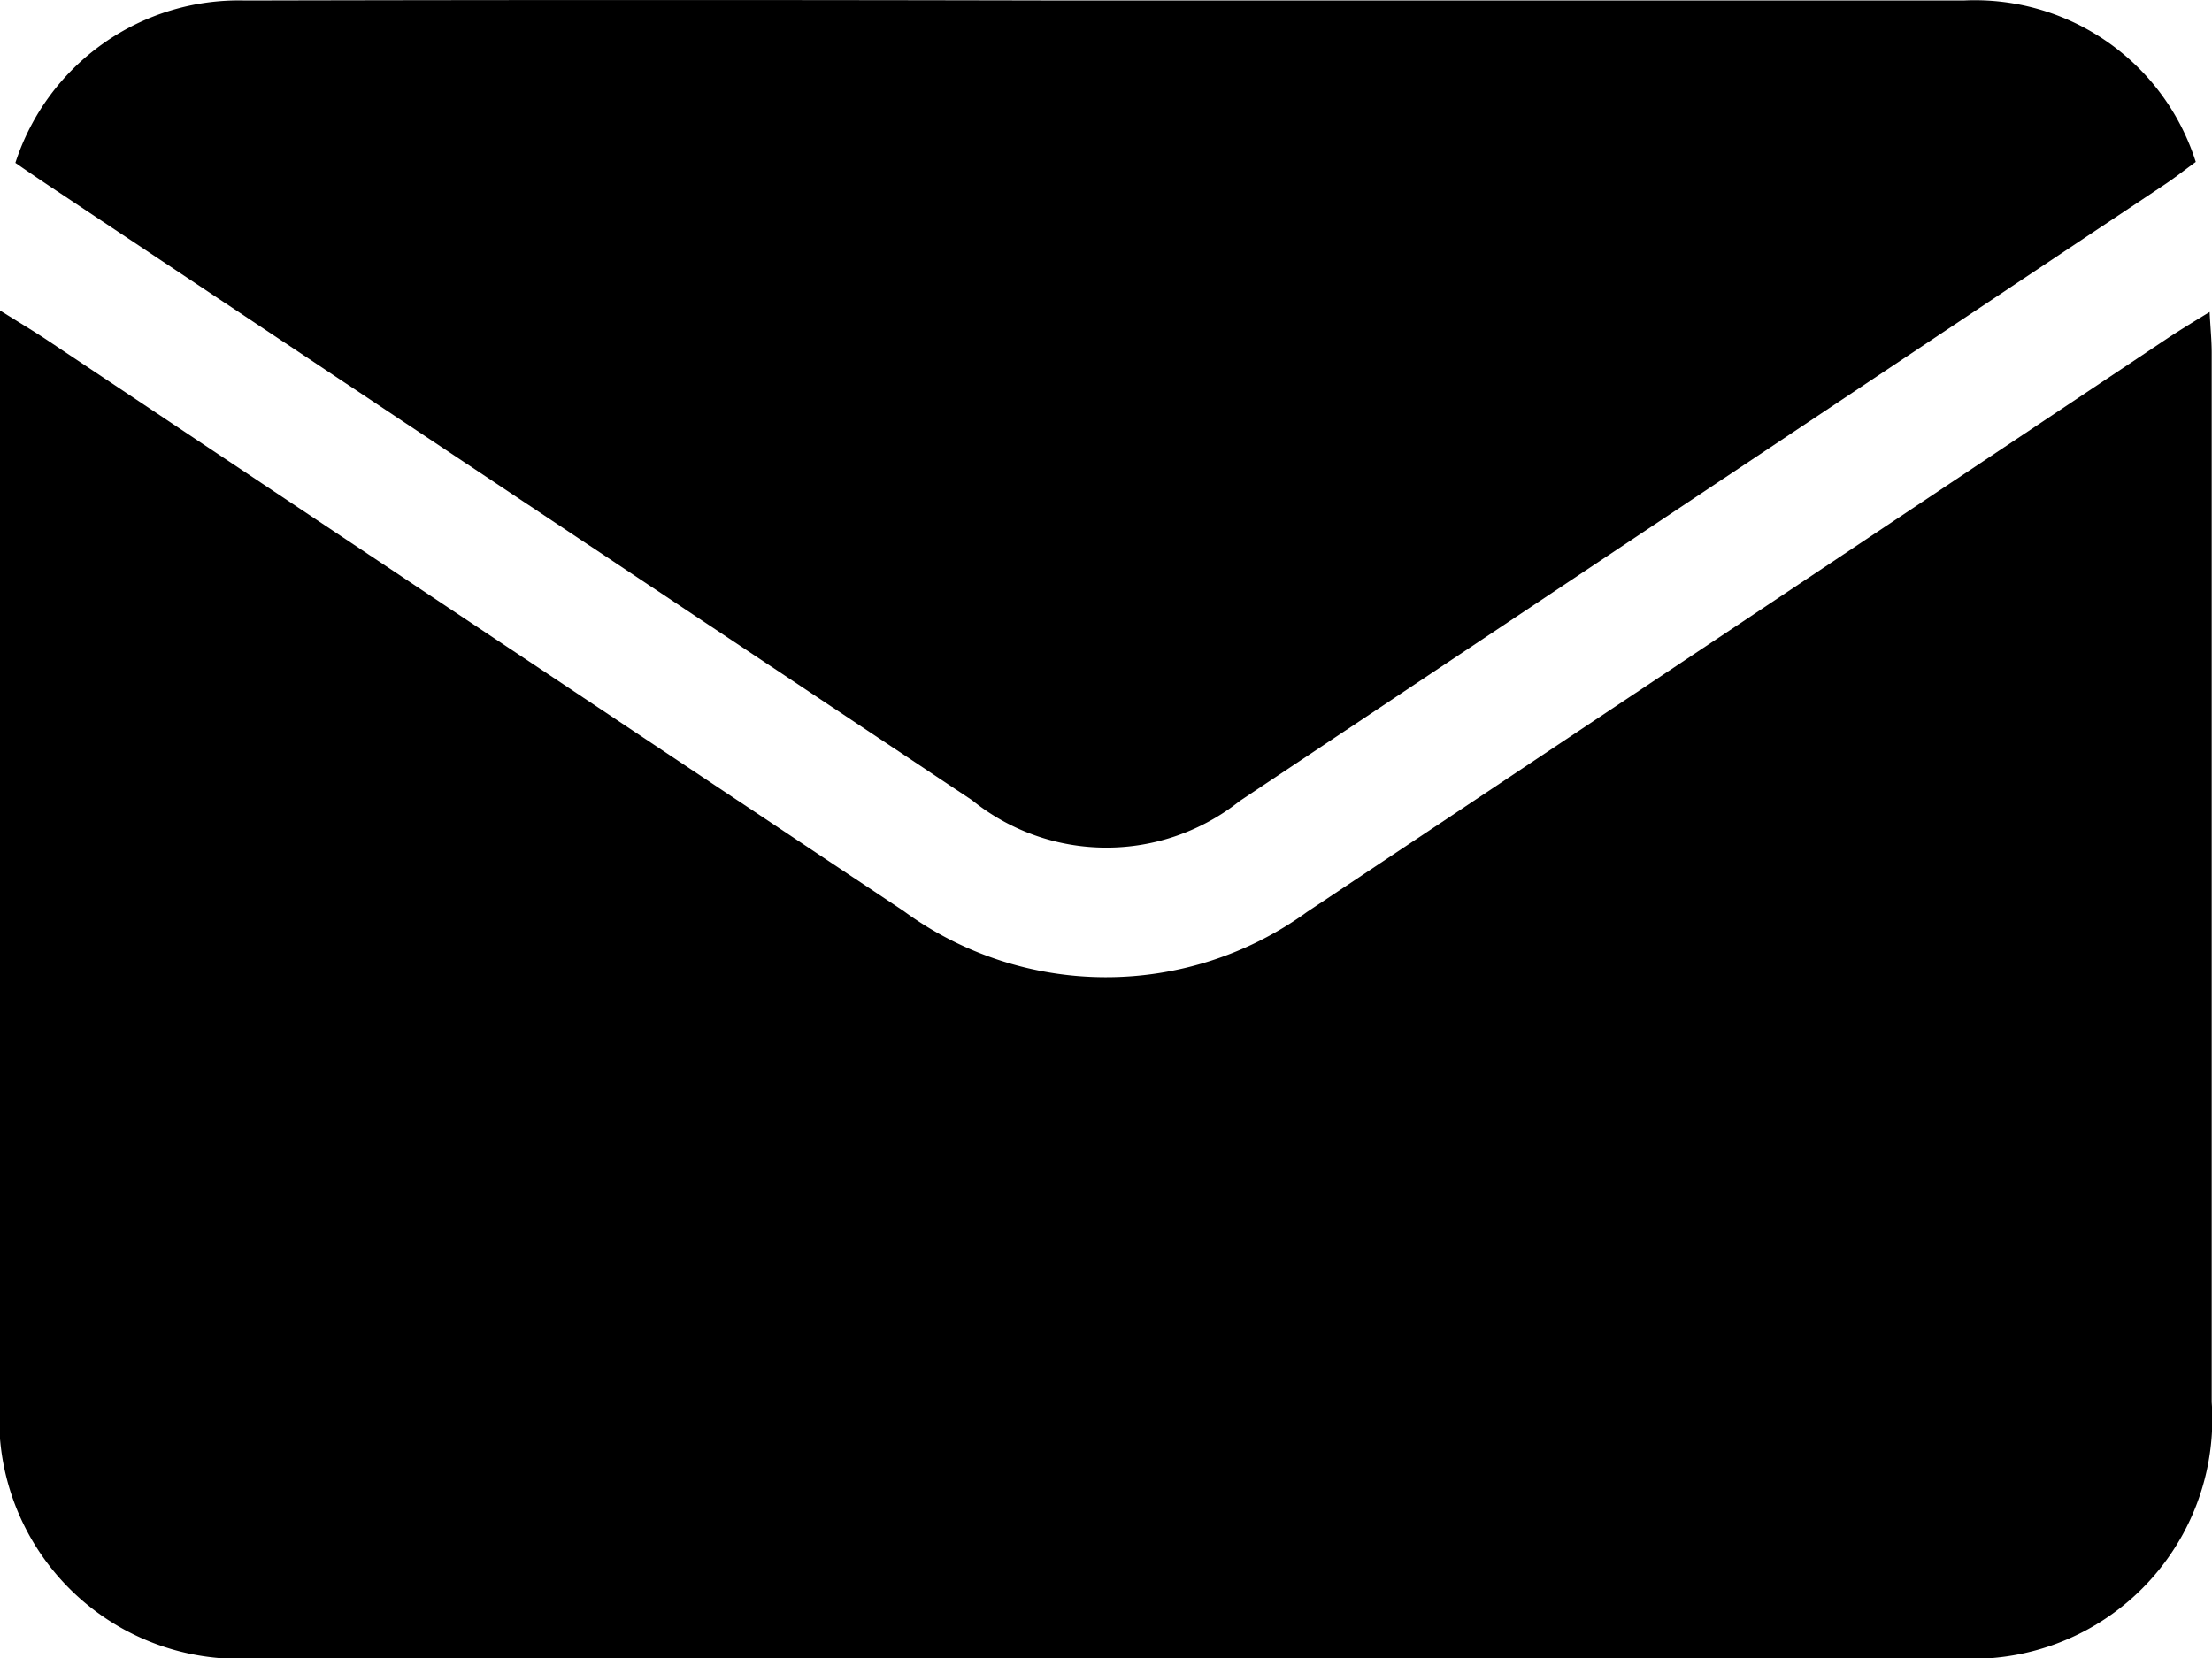 <svg id="Layer_2" data-name="Layer 2" xmlns="http://www.w3.org/2000/svg" width="30.805" height="23.094" viewBox="0 0 30.805 23.094">
  <g id="Layer_1" data-name="Layer 1">
    <path id="Trazado_109" data-name="Trazado 109" d="M0,35.88c.288.18.489.3.683.43q5.951,3.971,11.9,7.933a4.767,4.767,0,0,0,5.62.013q5.979-3.982,11.952-7.968c.18-.12.361-.231.617-.387.012.232.029.4.029.569V51.083a3.339,3.339,0,0,1-3.579,3.567H3.591A3.343,3.343,0,0,1,0,51.04q0-7.25,0-14.5Z" transform="translate(0 -31.556)"/>
    <path id="Trazado_110" data-name="Trazado 110" d="M1.78,2.213a3.269,3.269,0,0,1,3.2-2.261q5.713-.013,11.423,0H28.911A3.227,3.227,0,0,1,32.145,2.2c-.148.107-.3.229-.467.338L18.832,11.1a2.981,2.981,0,0,1-3.73-.011L2.35,2.6C2.167,2.478,1.988,2.358,1.78,2.213Z" transform="translate(-1.566 0.055)"/>
  </g>
</svg>

